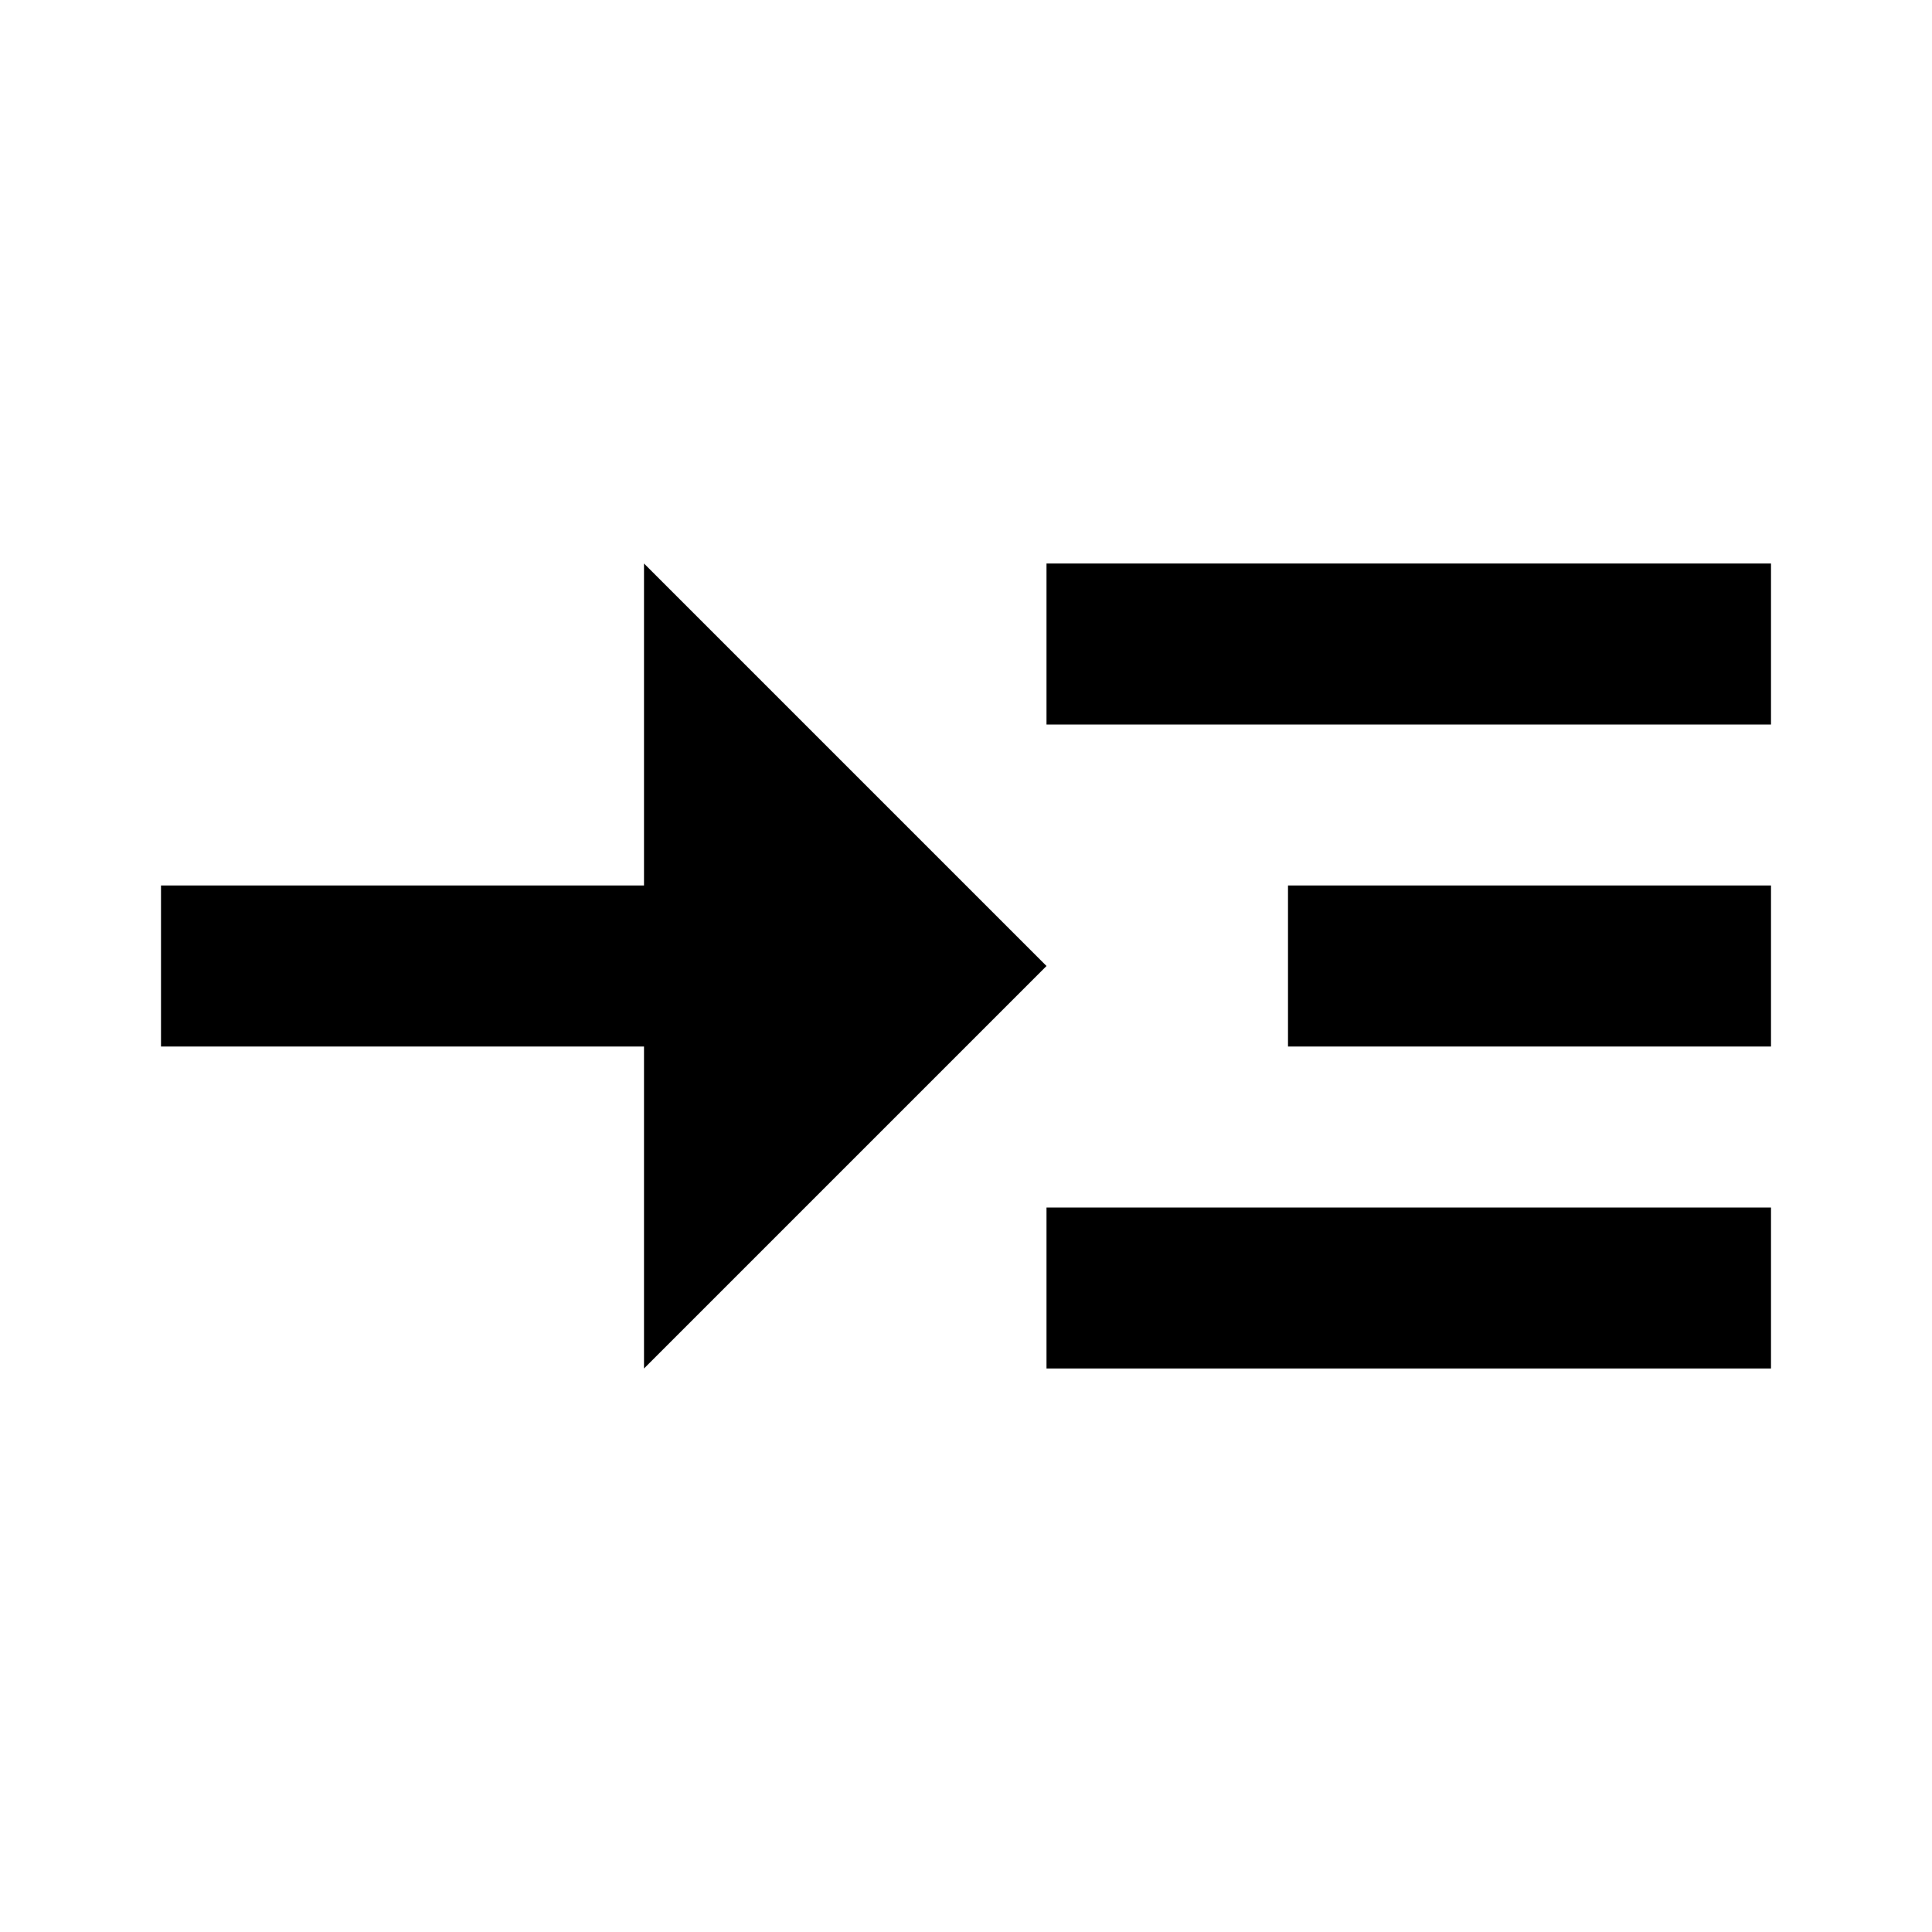 <svg width="24" height="24" viewBox="0 0 24 24" fill="none" xmlns="http://www.w3.org/2000/svg">
<path stroke-width="1" d="M13 7H22V9H13V7ZM13 15H22V17H13V15ZM16 11H22V13H16V11ZM13 12L8 7V11H2V13H8V17L13 12Z" fill="current"/>
</svg>
